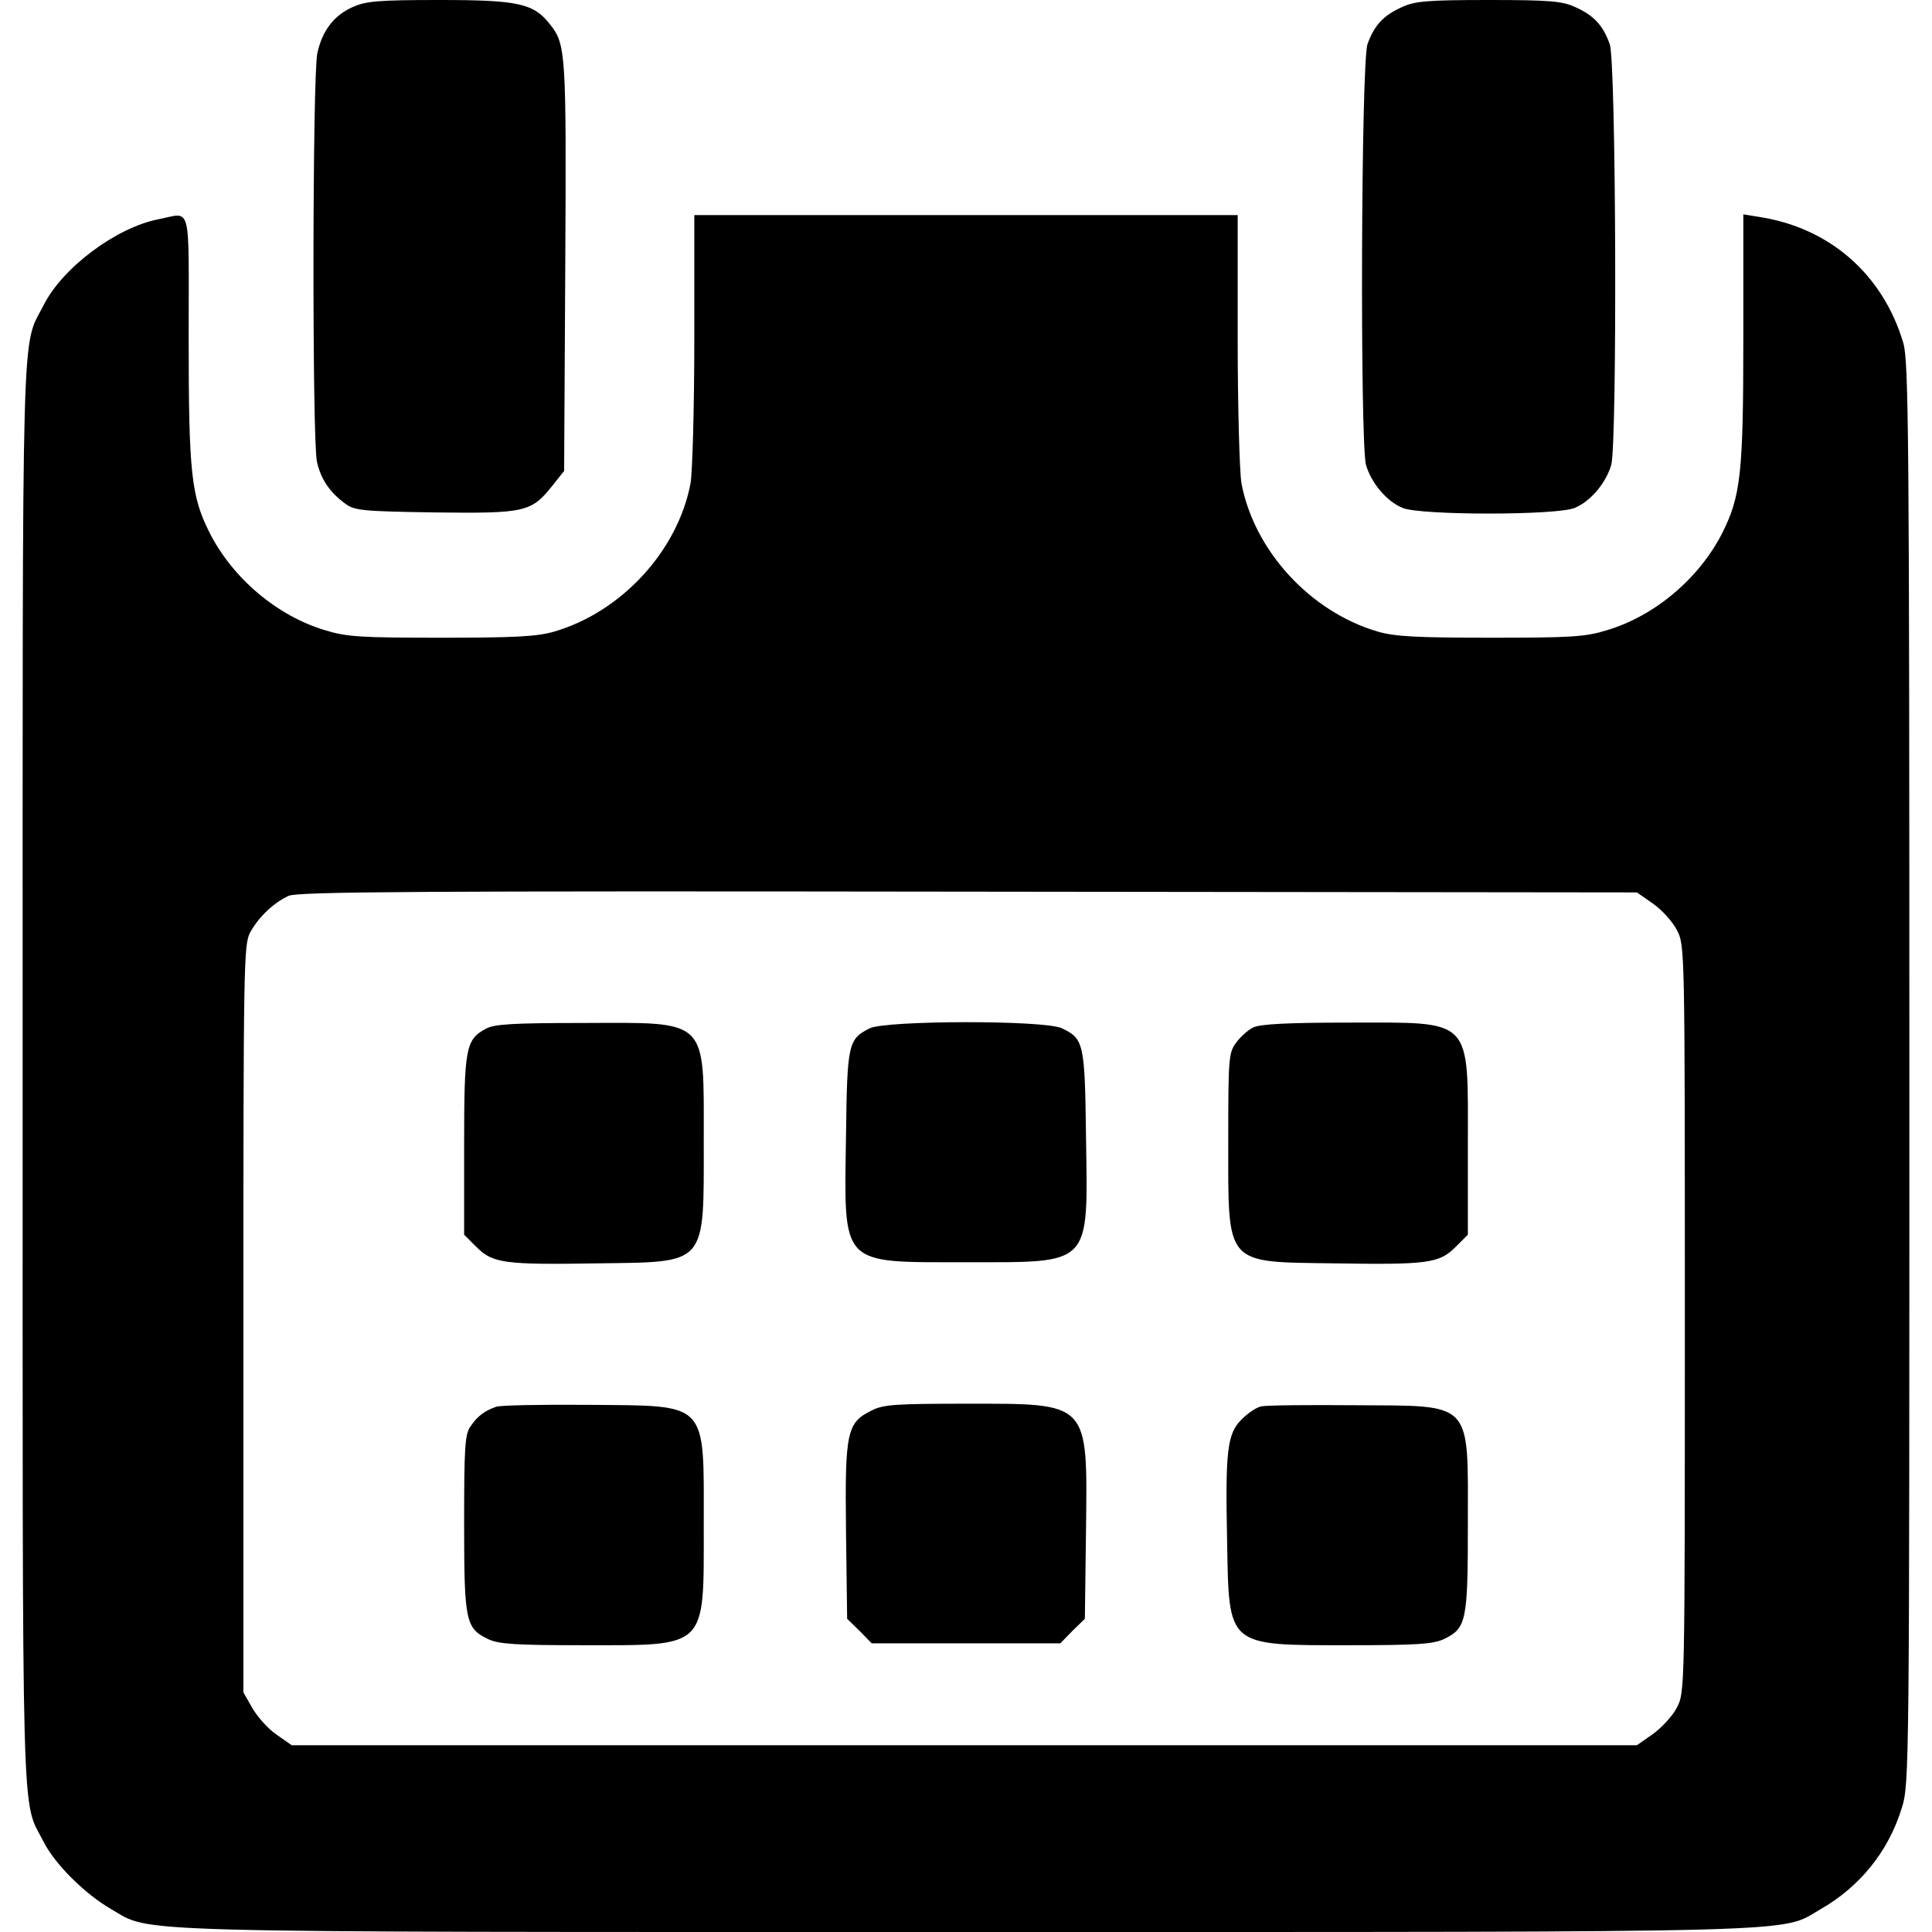 <?xml version="1.0" standalone="no"?>
<!DOCTYPE svg PUBLIC "-//W3C//DTD SVG 20010904//EN"
 "http://www.w3.org/TR/2001/REC-SVG-20010904/DTD/svg10.dtd">
<svg version="1.0" xmlns="http://www.w3.org/2000/svg"
 width="512pt" height="512pt" viewBox="0 0 512 512"
 preserveAspectRatio="xMidYMid meet">

<g transform="translate(0,512) scale(0.1,-0.1)"
fill="#000000" stroke="none">
<path d="M934 5101 c-49 -22 -80 -62 -93 -122 -13 -55 -14 -1029 -1 -1083 10
-45 34 -81 74 -110 25 -19 43 -21 239 -24 240 -3 255 1 311 71 l31 39 3 541
c3 565 2 589 -40 642 -44 56 -83 65 -293 65 -164 0 -196 -3 -231 -19z"/>
<path d="M3715 5101 c-49 -22 -73 -48 -91 -98 -17 -48 -20 -1055 -4 -1115 14
-48 55 -97 97 -114 46 -20 410 -20 456 0 42 17 83 66 97 114 16 60 13 1067 -4
1115 -18 50 -42 76 -91 98 -34 16 -67 19 -230 19 -163 0 -196 -3 -230 -19z"/>
<path d="M420 4539 c-112 -22 -254 -128 -304 -227 -60 -118 -56 21 -56 -2037
0 -2054 -4 -1919 55 -2035 30 -60 111 -140 179 -179 111 -64 -12 -61 2266 -61
2275 0 2155 -3 2264 60 105 60 181 154 216 269 20 62 20 103 20 1945 0 1702
-2 1888 -16 1937 -54 182 -195 305 -381 334 l-43 7 0 -329 c0 -358 -7 -417
-55 -514 -61 -121 -179 -221 -306 -259 -58 -18 -96 -20 -309 -20 -194 0 -253
3 -298 16 -179 52 -328 214 -362 393 -5 29 -10 202 -10 382 l0 329 -720 0
-720 0 0 -329 c0 -180 -5 -353 -10 -382 -34 -179 -183 -341 -362 -393 -45 -13
-104 -16 -298 -16 -213 0 -251 2 -309 20 -127 38 -245 138 -306 259 -48 96
-55 156 -55 514 0 368 9 333 -80 316z m3961 -1814 c23 -16 52 -48 63 -70 21
-40 21 -45 21 -1030 0 -985 0 -990 -21 -1030 -11 -22 -40 -53 -63 -70 l-43
-30 -1782 0 -1783 0 -40 28 c-22 15 -50 46 -64 70 l-24 42 0 990 c0 944 1 992
18 1024 23 42 63 79 102 97 25 11 343 13 1802 11 l1771 -2 43 -30z"/>
<path d="M1288 2394 c-54 -29 -58 -51 -58 -310 l0 -236 33 -33 c43 -43 74 -47
322 -43 291 4 280 -8 280 324 0 328 15 314 -320 313 -184 0 -235 -3 -257 -15z"/>
<path d="M2305 2395 c-57 -29 -60 -39 -63 -286 -5 -347 -18 -334 318 -334 336
0 323 -13 318 334 -3 248 -6 258 -64 286 -46 22 -465 21 -509 0z"/>
<path d="M3321 2397 c-13 -6 -34 -25 -45 -40 -20 -27 -21 -41 -21 -261 0 -332
-11 -320 280 -324 248 -4 279 0 322 43 l33 33 0 236 c0 343 16 326 -317 326
-161 0 -235 -4 -252 -13z"/>
<path d="M1315 1392 c-31 -11 -50 -25 -68 -52 -15 -21 -17 -55 -17 -258 0
-260 4 -277 64 -306 28 -13 71 -16 250 -16 333 0 321 -12 321 316 0 334 15
318 -305 321 -124 1 -234 -1 -245 -5z"/>
<path d="M2310 1382 c-66 -32 -71 -57 -68 -319 l3 -233 33 -32 32 -33 250 0
250 0 32 33 33 32 3 233 c4 345 11 337 -318 337 -185 0 -220 -2 -250 -18z"/>
<path d="M3343 1393 c-13 -2 -36 -18 -52 -34 -39 -38 -44 -83 -39 -325 5 -280
-2 -274 324 -274 179 0 222 3 250 16 60 29 64 46 64 304 0 331 16 314 -300
316 -124 1 -235 0 -247 -3z"/>
</g>
</svg>
